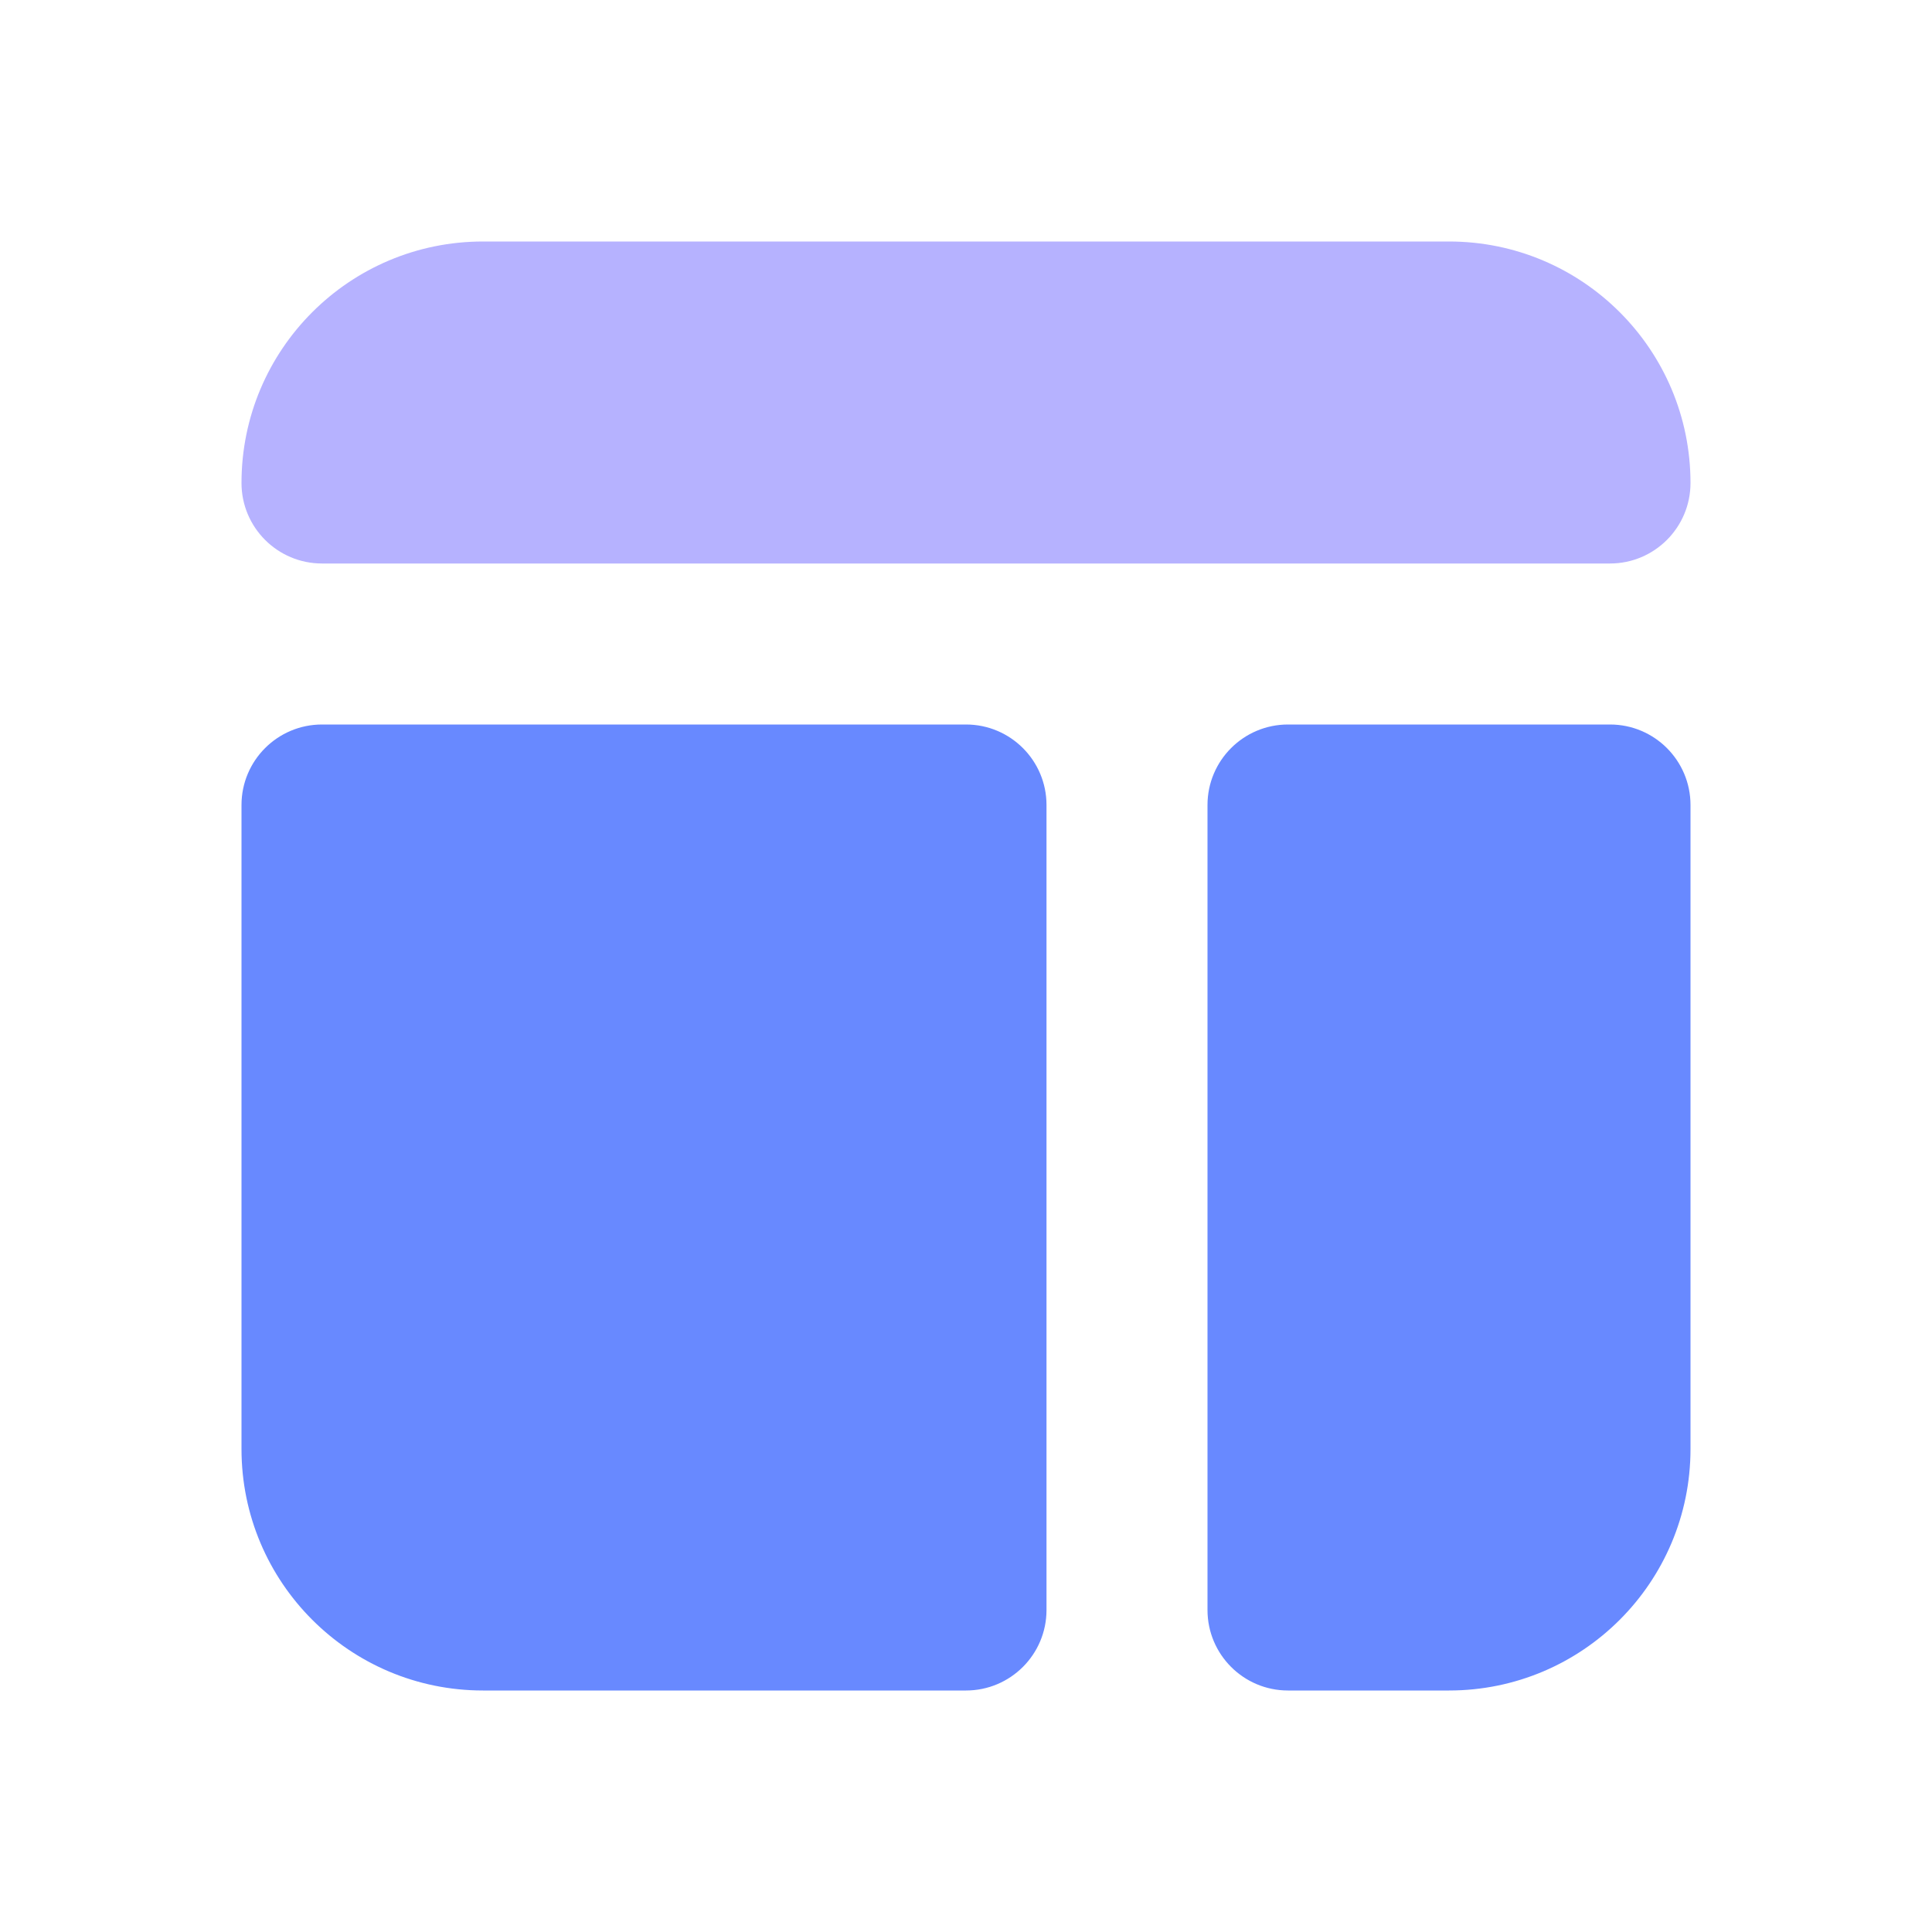 <svg width="24" height="24" viewBox="0 0 24 24" fill="none" xmlns="http://www.w3.org/2000/svg">
<path d="M13 10C13 9.448 12.552 9 12 9H4C3.448 9 3 9.448 3 10V18C3 19.657 4.343 21 6 21H12C12.552 21 13 20.552 13 20V10Z" fill="#6889FF"/>
<path d="M16 21C15.448 21 15 20.552 15 20V10C15 9.448 15.448 9 16 9H20C20.552 9 21 9.448 21 10V18C21 19.657 19.657 21 18 21H16Z" fill="#6889FF"/>
<path d="M3 6C3 4.343 4.343 3 6 3H18C19.657 3 21 4.343 21 6C21 6.552 20.552 7 20 7H4C3.448 7 3 6.552 3 6Z" fill="#B6B2FF"/>
</svg>
